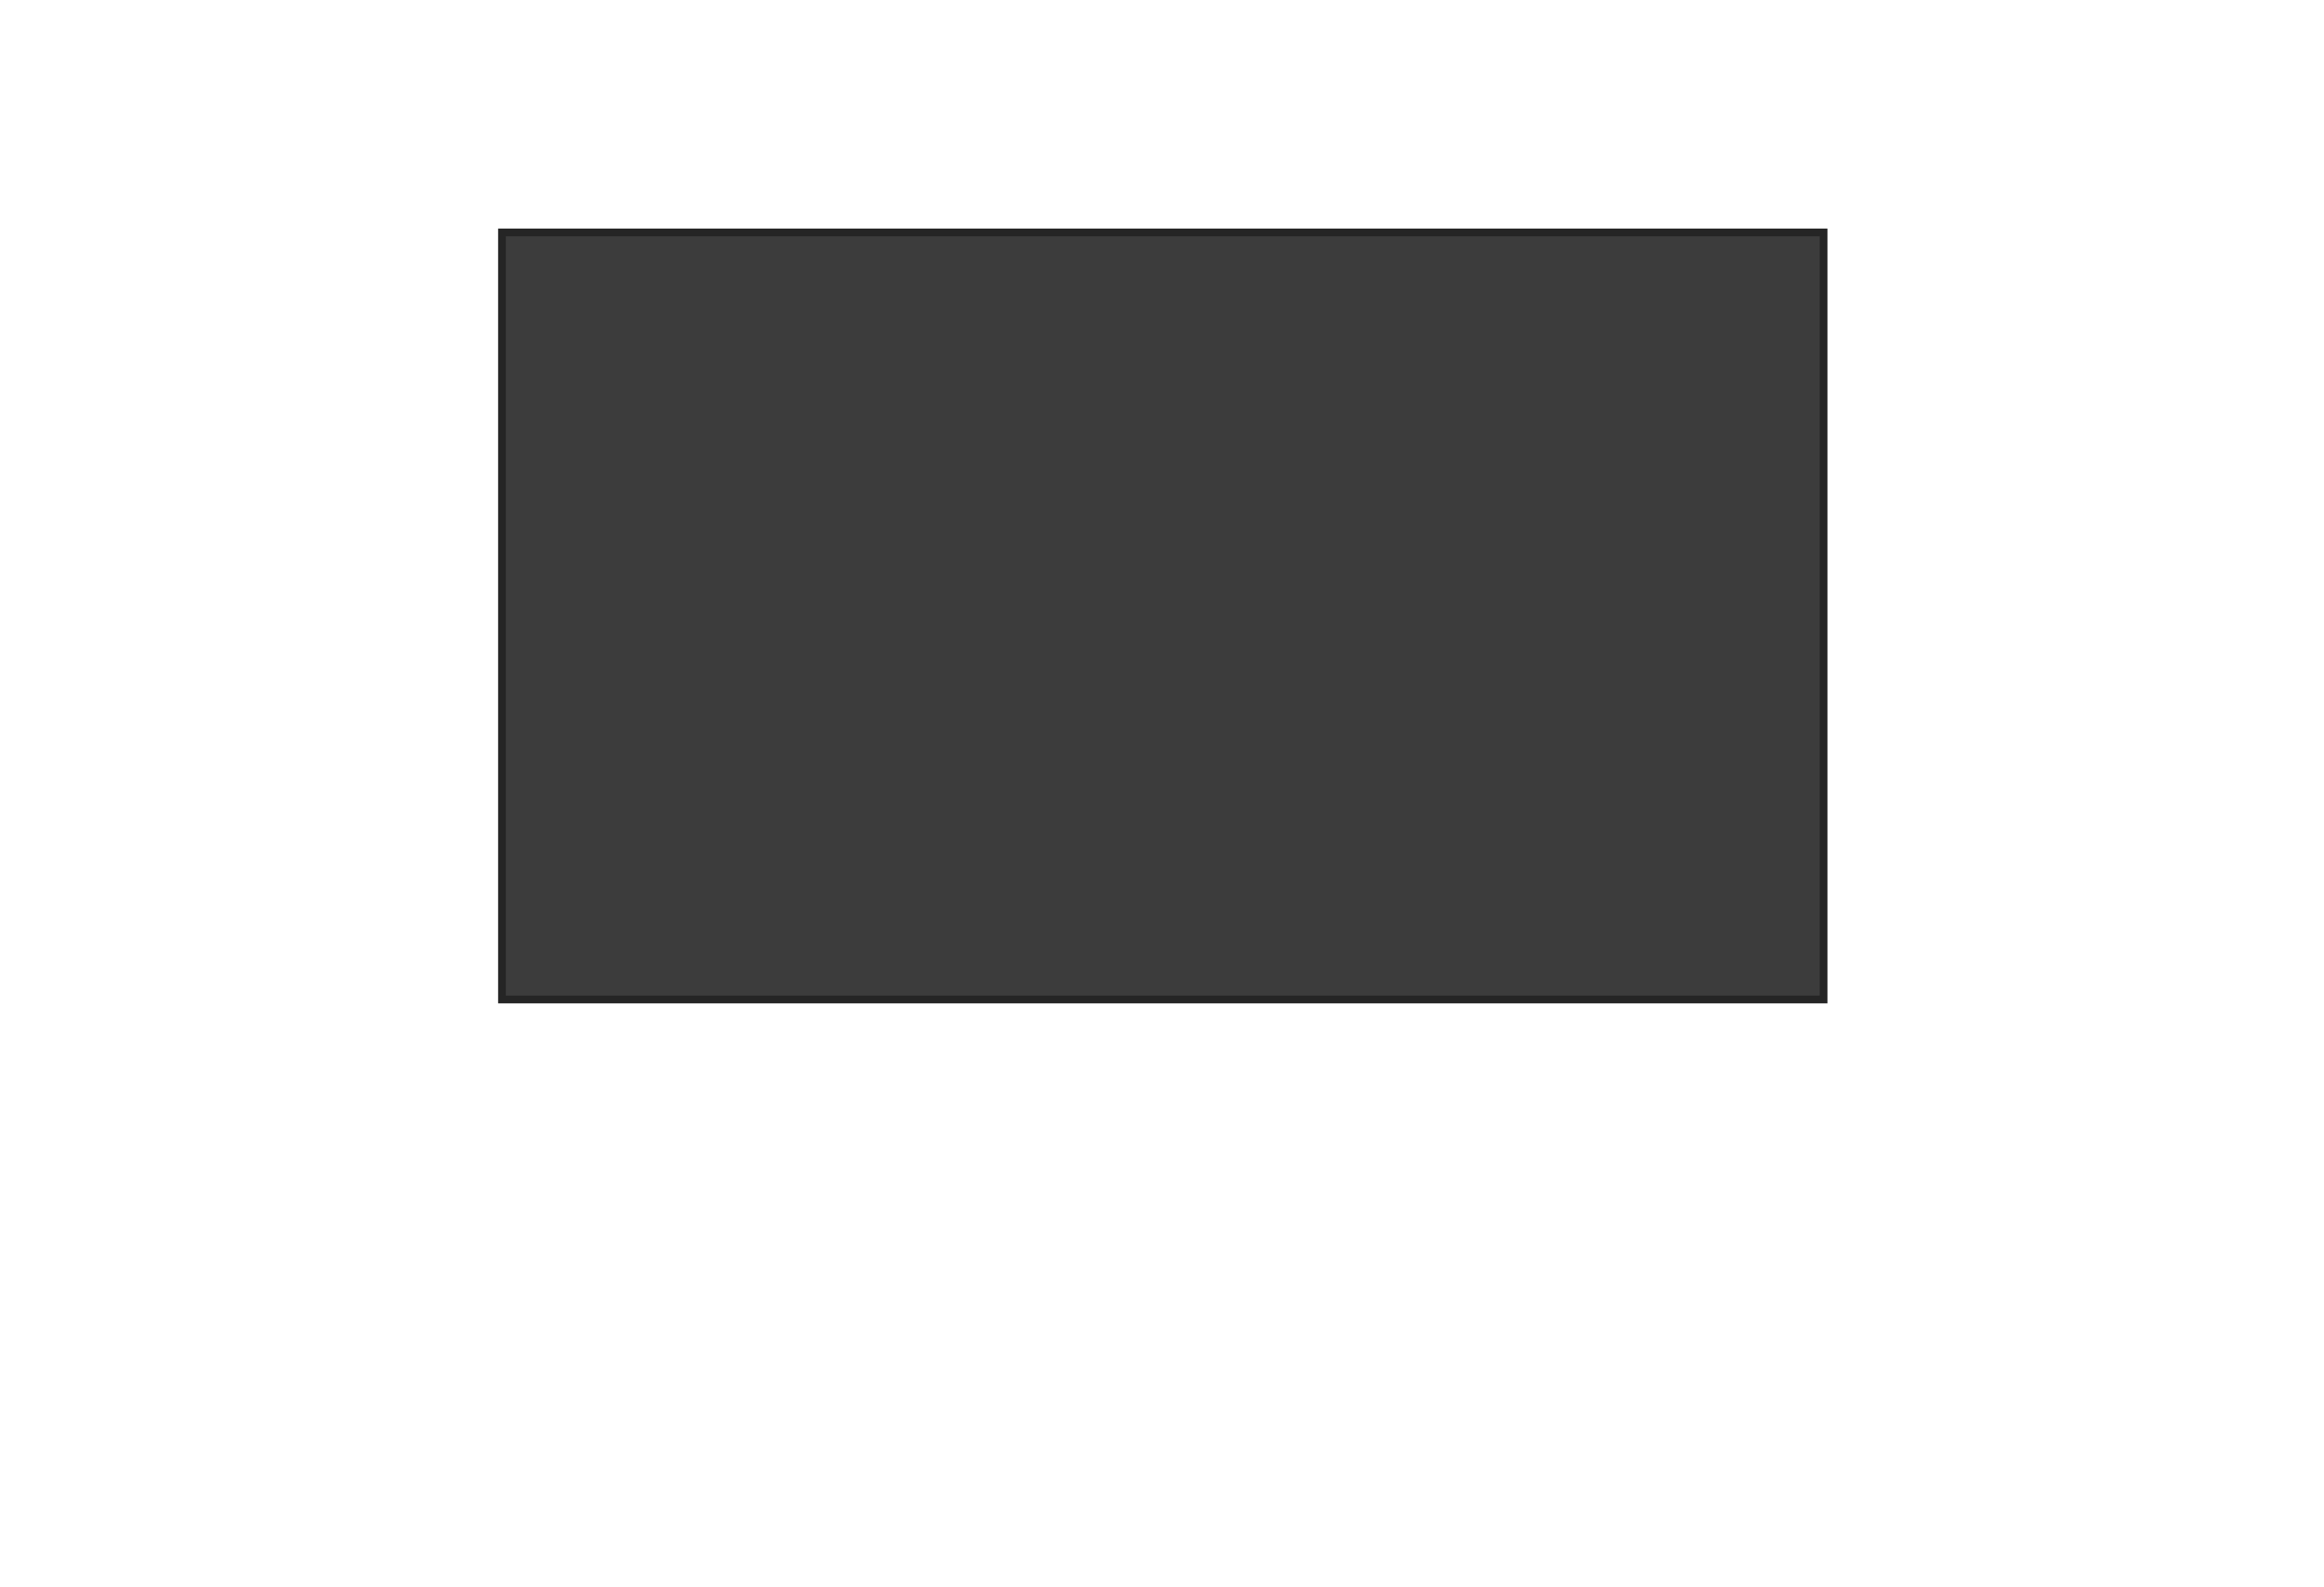 <svg xmlns="http://www.w3.org/2000/svg" width="1500" height="1024" viewBox="0 0 1500 1024">
  <defs>
    <style>
      .cls-1 {
        fill: #3c3c3c;
        stroke: #252525;
        stroke-width: 5px;
        fill-rule: evenodd;
      }
    </style>
  </defs>
  <path id="Player_Screen" data-name="Player Screen" class="cls-1" d="M324,150h853V645.045H324V150Z"/>
</svg>
